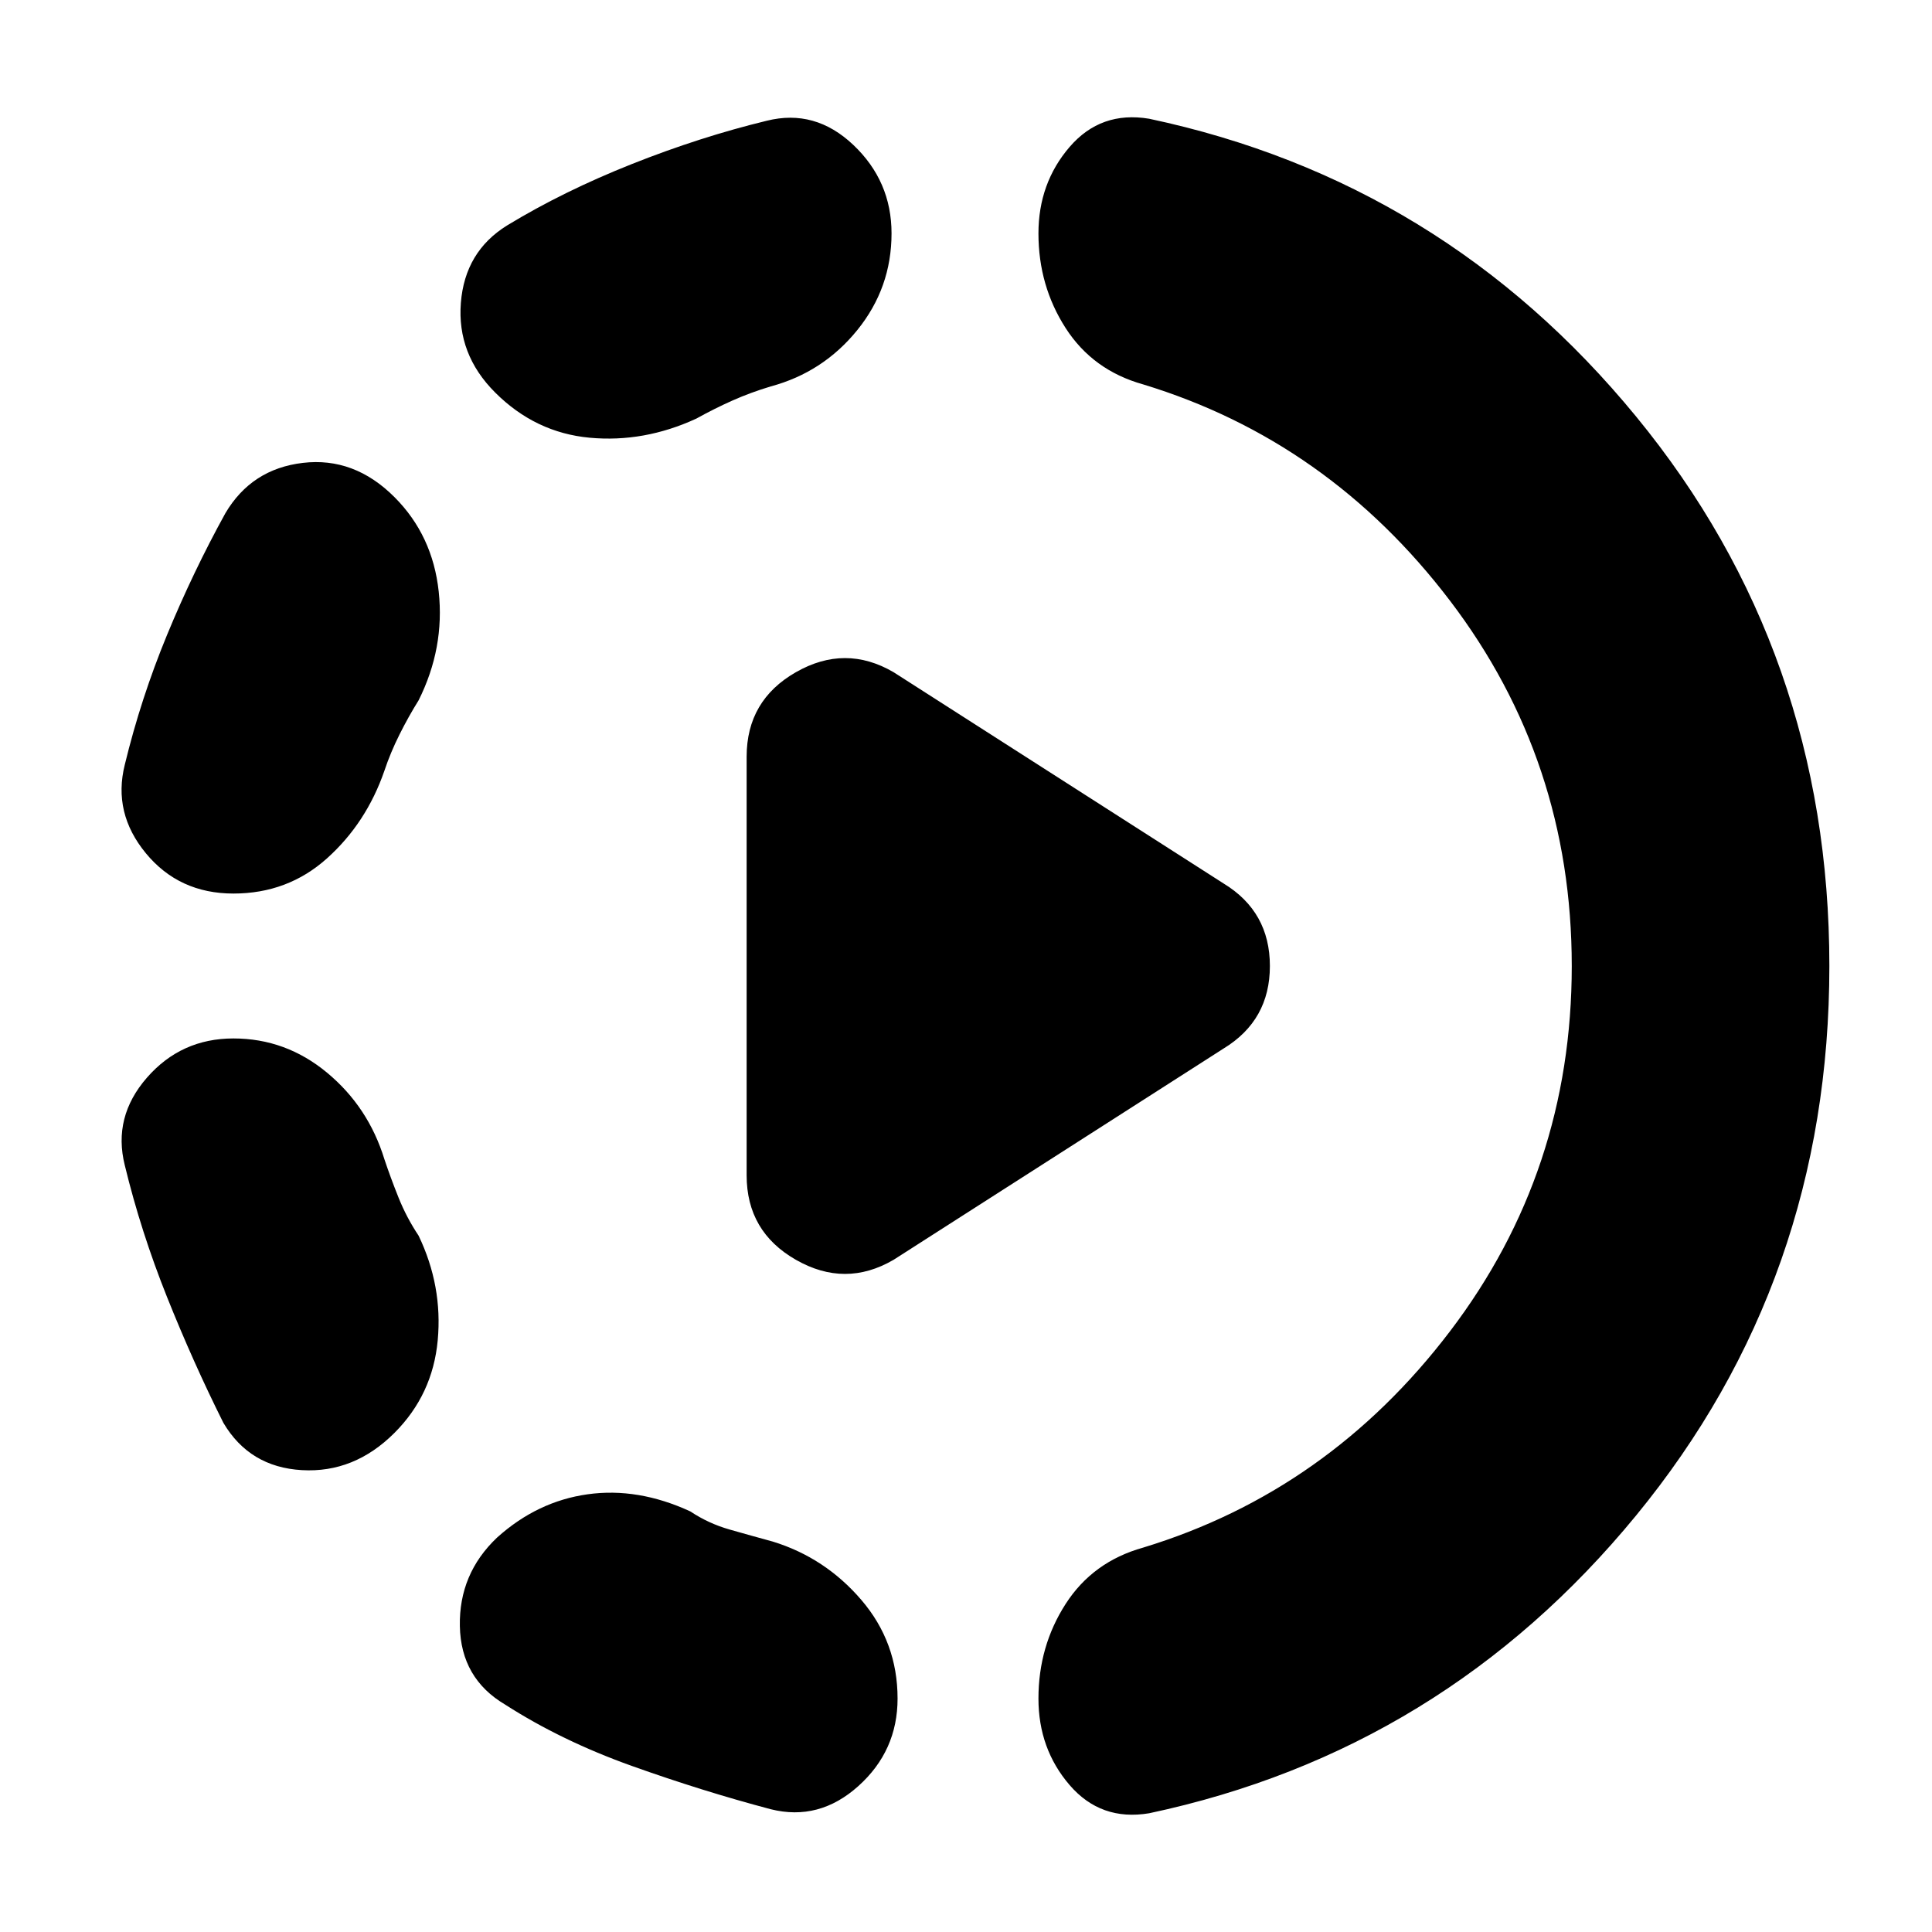 <svg xmlns="http://www.w3.org/2000/svg" height="20" viewBox="0 -960 960 960" width="20"><path d="m444-334 164-105q23-14 23-41t-23-41L444-626q-24-14-48.5 0T371-584v208q0 28 24.5 42t48.5 0ZM116-444q26 0 46.5 17t28.5 43q3 9 7 19t10 19q12 25 9.5 52T196-248q-20 20-46 18.5T111-253q-15-30-28-62.5T62-381q-6-24 11-43.5t43-19.5Zm80-269q19 19 22 47t-10 54q-5 8-9.5 17t-7.5 18q-9 26-28.5 43.5T116-516q-27 0-43.5-20T62-580q8-33 21-64.5t29-60.5q13-22 38.5-25t45.5 17Zm51 517q20-18 45-21.5t51 8.5q9 6 19.5 9t21.5 6q26 8 44 29t18 49q0 26-19.5 43.5T383-61q-34-9-69-21.5T251-113q-22-13-22.5-39t18.5-44Zm196-648q0 27-17 48t-43 28q-10 3-19 7t-18 9q-26 12-53 9.5T246-765q-19-19-17-44.5t23-38.5q28-17 62-30.5t67-21.5q24-6 43 12t19 44Zm338 364q0-102-60.5-181.5T568-769q-25-7-38.5-28T516-844q0-25 15.5-43t39.5-14q146 31 242 148t96 273q0 156-96 273T571-59q-24 4-39.5-14T516-116q0-26 13.5-47t38.5-28q92-28 152.5-107.5T781-480Z"/></svg>